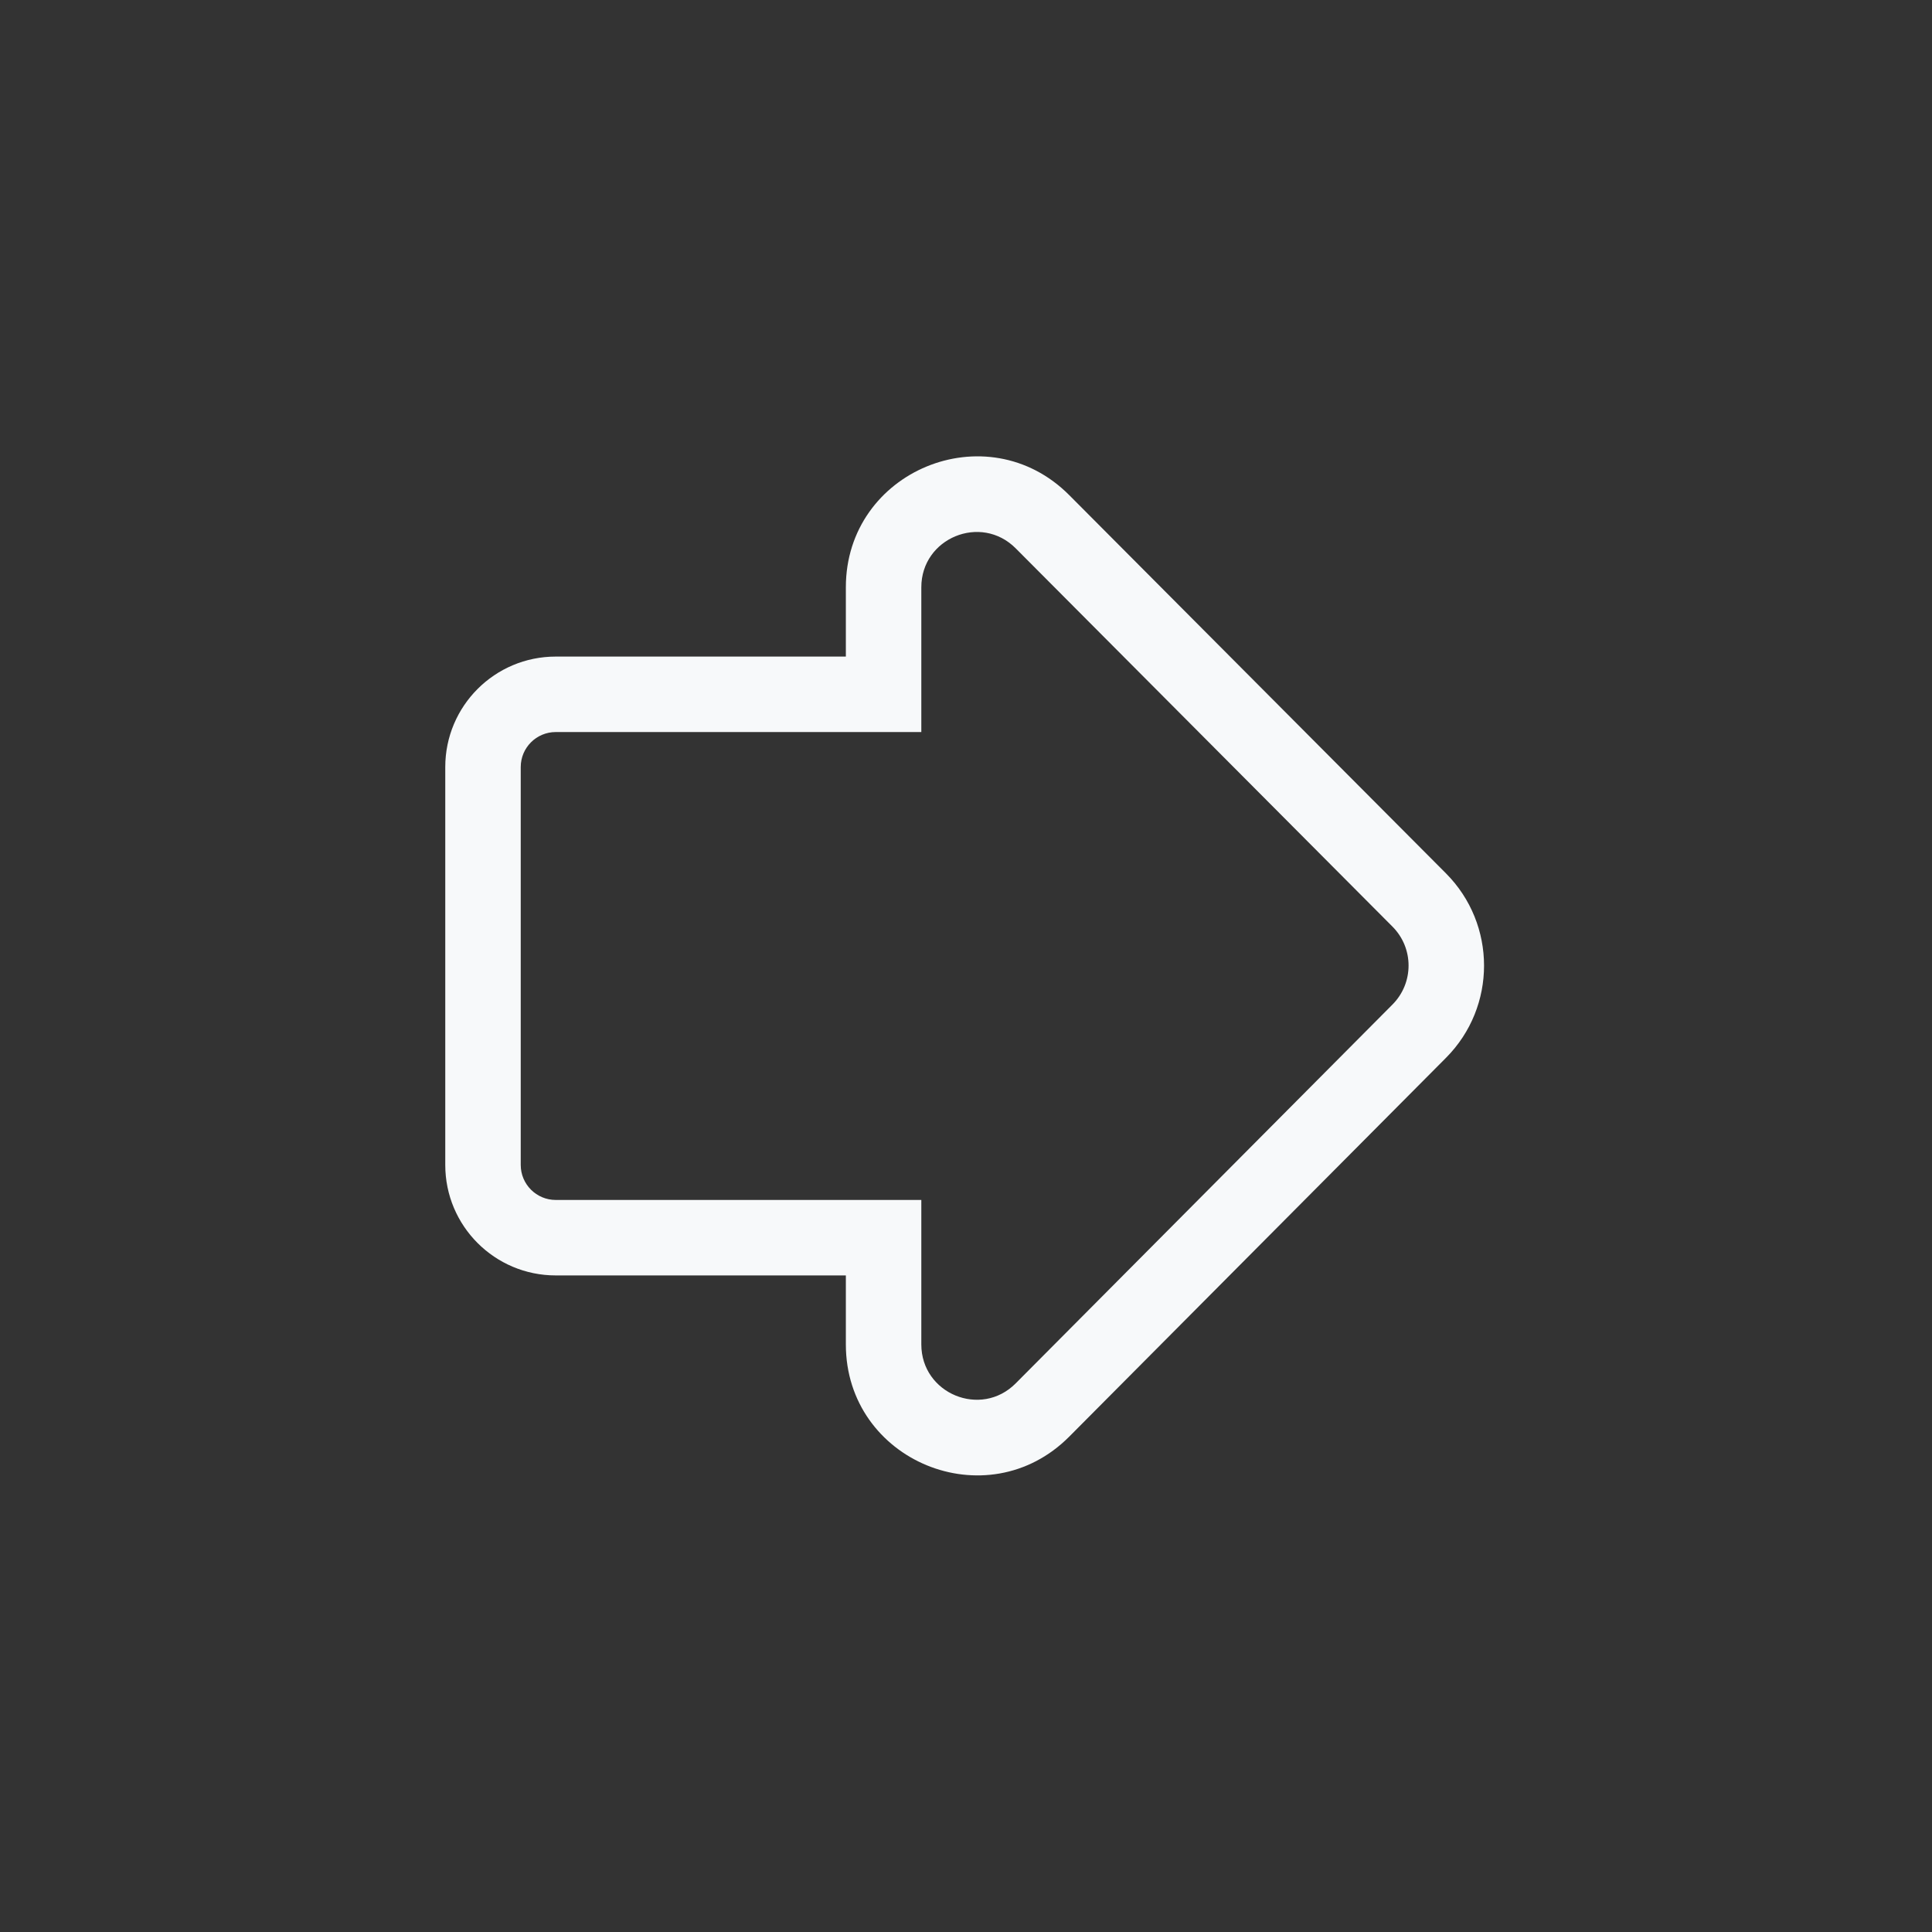 <svg width="32" height="32" viewBox="0 0 32 32" fill="none" xmlns="http://www.w3.org/2000/svg">
<rect x="0" y="0" width="32" height="32" fill="#333333" stroke="none"/>
<path d="M23.507 14.907L23.95 14.466L23.95 14.466L23.507 14.907ZM23.508 17.079L23.951 17.52V17.52L23.508 17.079ZM17.266 8.641L16.823 9.082V9.082L17.266 8.641ZM14.635 11.5V12.125H15.26V11.5H14.635ZM14.635 20.5H15.26V19.875H14.635V20.5ZM17.266 23.354L16.823 22.913V22.913L17.266 23.354ZM23.064 15.348C23.419 15.704 23.419 16.281 23.064 16.638L23.951 17.52C24.791 16.675 24.79 15.31 23.95 14.466L23.064 15.348ZM16.823 9.082L23.064 15.348L23.95 14.466L17.709 8.2L16.823 9.082ZM15.26 9.727C15.26 8.912 16.247 8.504 16.823 9.082L17.709 8.2C16.346 6.832 14.01 7.797 14.01 9.727H15.26ZM15.26 11.5V9.727H14.01V11.5H15.26ZM9.205 12.125H14.635V10.875H9.205V12.125ZM8.625 12.705C8.625 12.384 8.885 12.125 9.205 12.125V10.875C8.194 10.875 7.375 11.694 7.375 12.705H8.625ZM8.625 19.295V12.705H7.375V19.295H8.625ZM9.205 19.875C8.885 19.875 8.625 19.616 8.625 19.295H7.375C7.375 20.306 8.194 21.125 9.205 21.125V19.875ZM14.635 19.875H9.205V21.125H14.635V19.875ZM15.26 22.268V20.5H14.01V22.268H15.26ZM16.823 22.913C16.248 23.492 15.26 23.084 15.26 22.268H14.01C14.01 24.2 16.348 25.164 17.71 23.795L16.823 22.913ZM23.064 16.638L16.823 22.913L17.71 23.795L23.951 17.52L23.064 16.638Z" fill="#F7F9FA"/>
<zoom style="hover" value="|:#F7F9FA"/>
<zoom style="select" value="|:#FFFFFF"/>
</svg>


